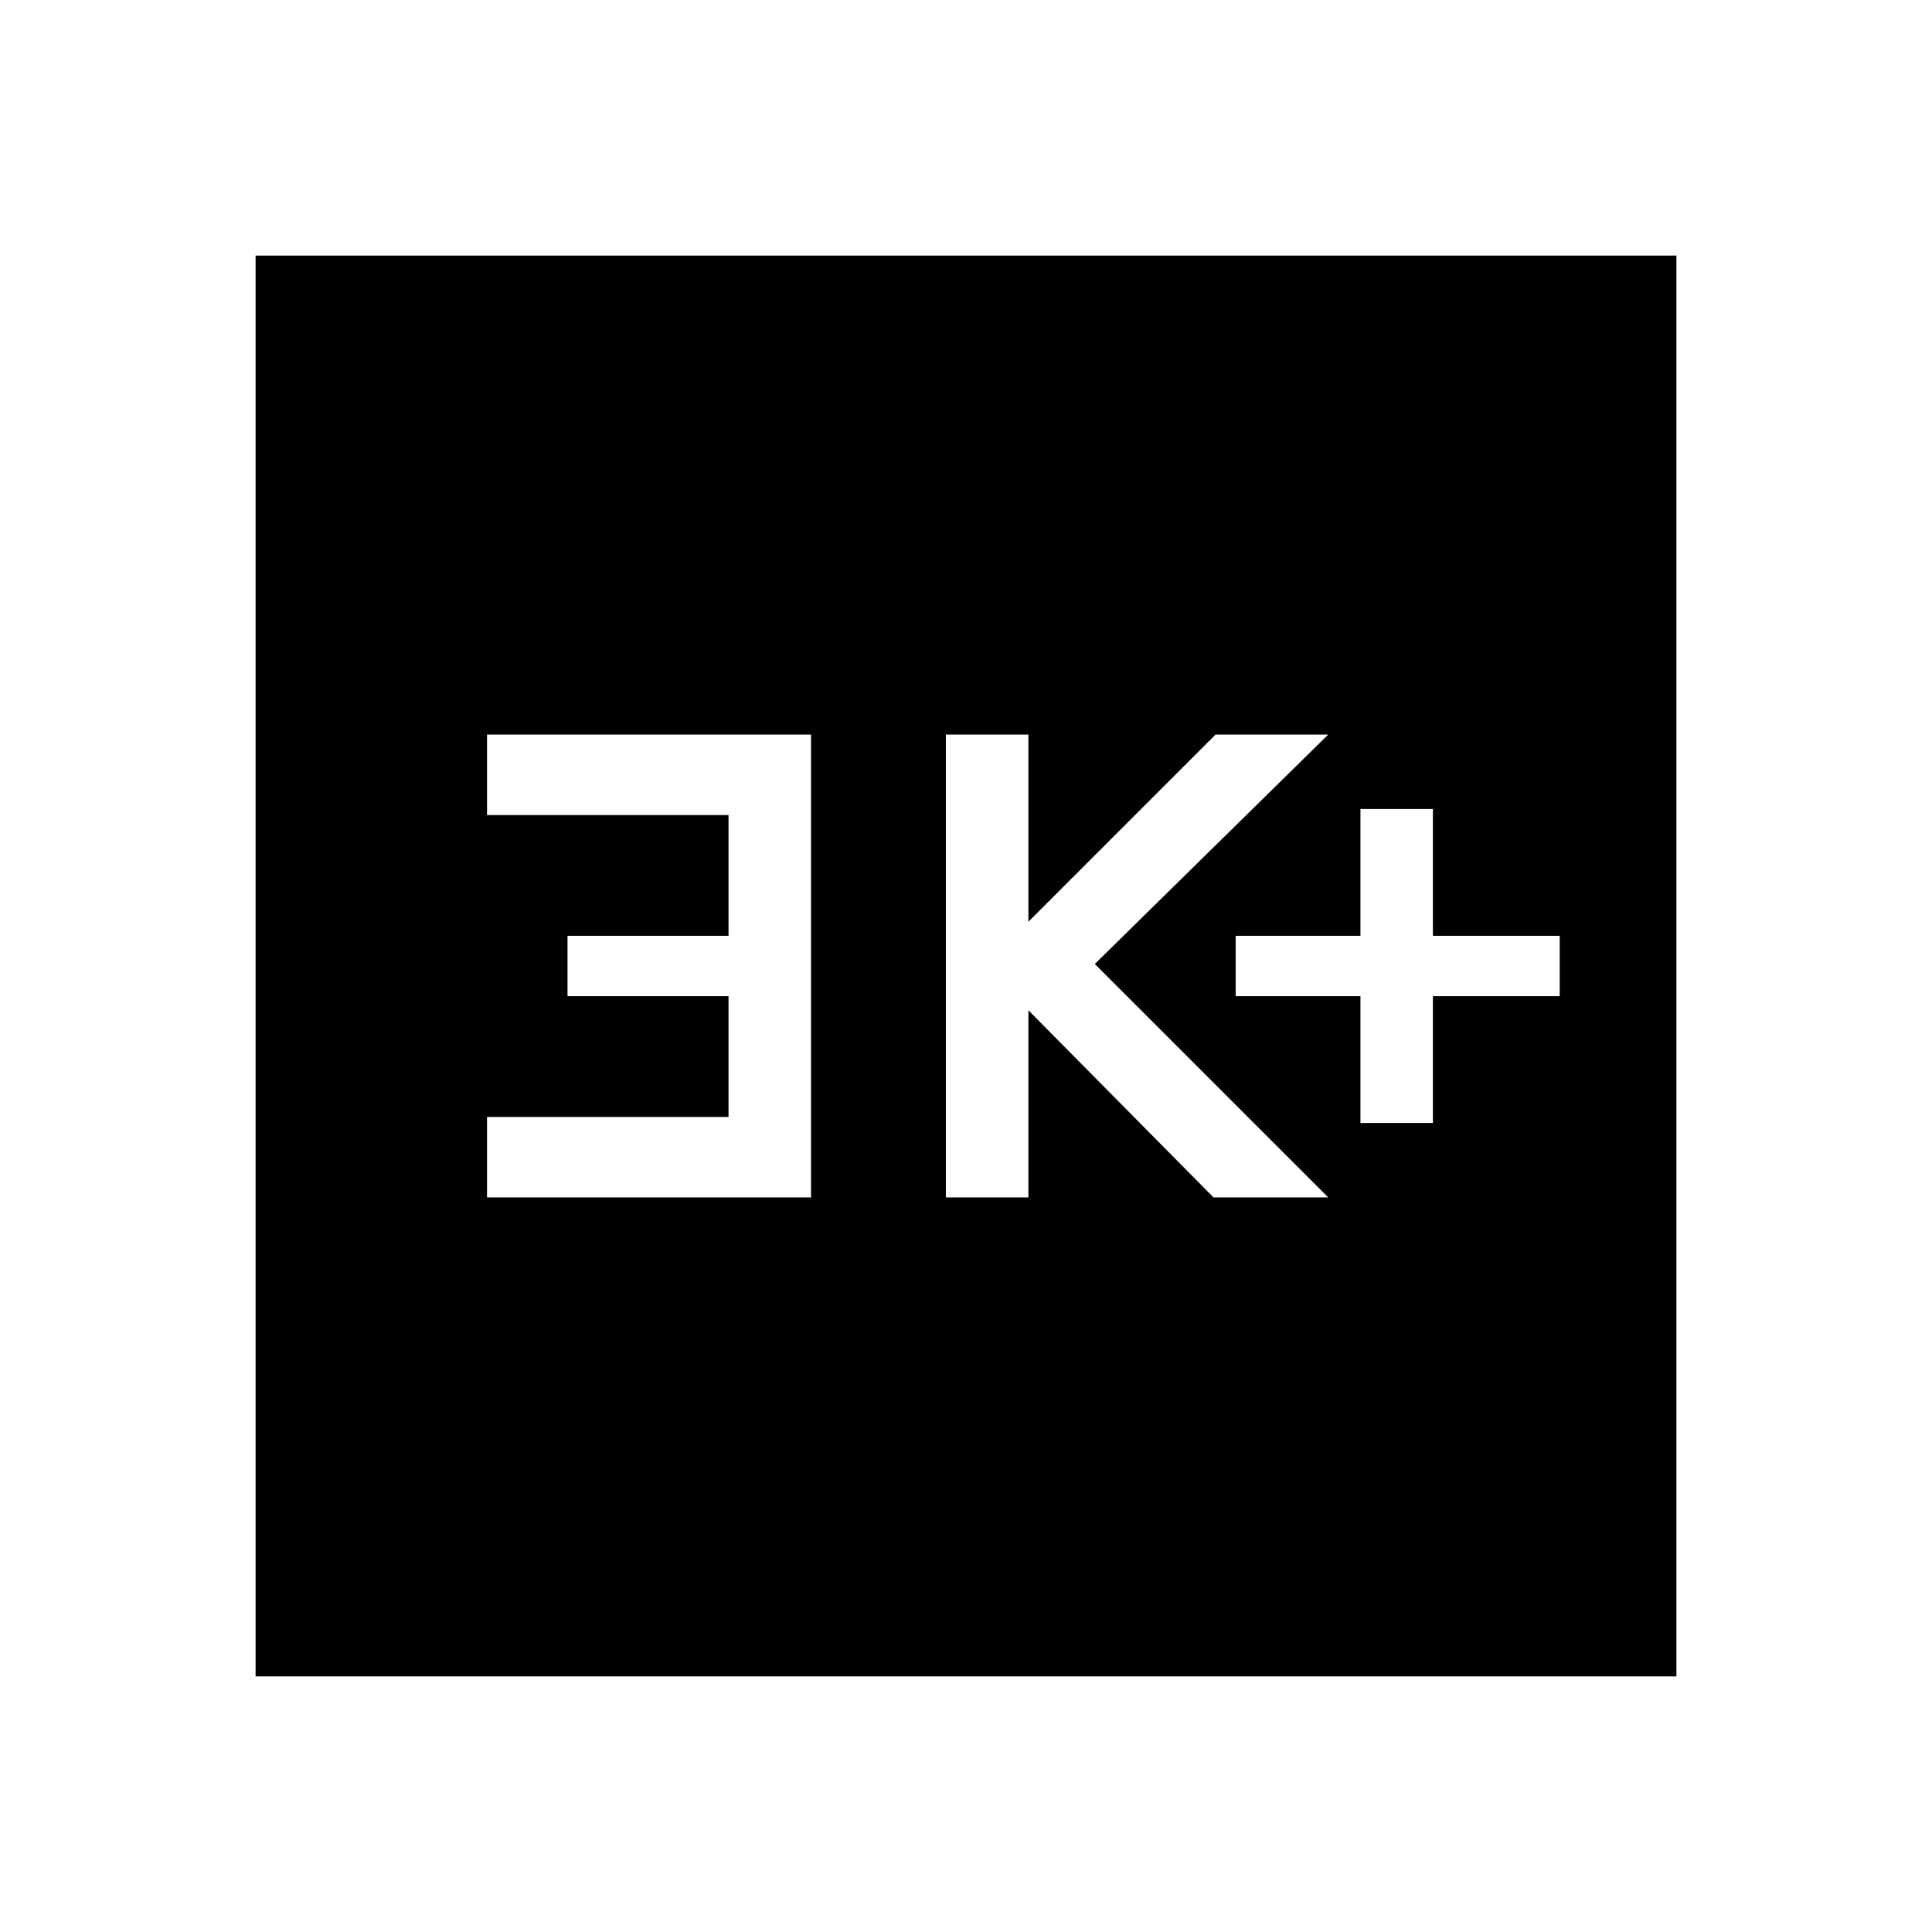 <svg xmlns="http://www.w3.org/2000/svg" height="48" width="48"><path d="M33.8 27.9h1.8v-3.15h3.15v-1.5H35.6V20.1h-1.8v3.15h-3.1v1.5h3.1Zm-10.3 1.85h2.05V25.1l4.6 4.65H33l-5.8-5.8 5.8-5.7h-2.8l-4.65 4.65v-4.65H23.5Zm-11.4 0h8.05v-11.5H12.1v2h6v3h-4v1.5h4v3h-6Zm-5.75 11.9V6.35h35.3v35.3Z"/></svg>